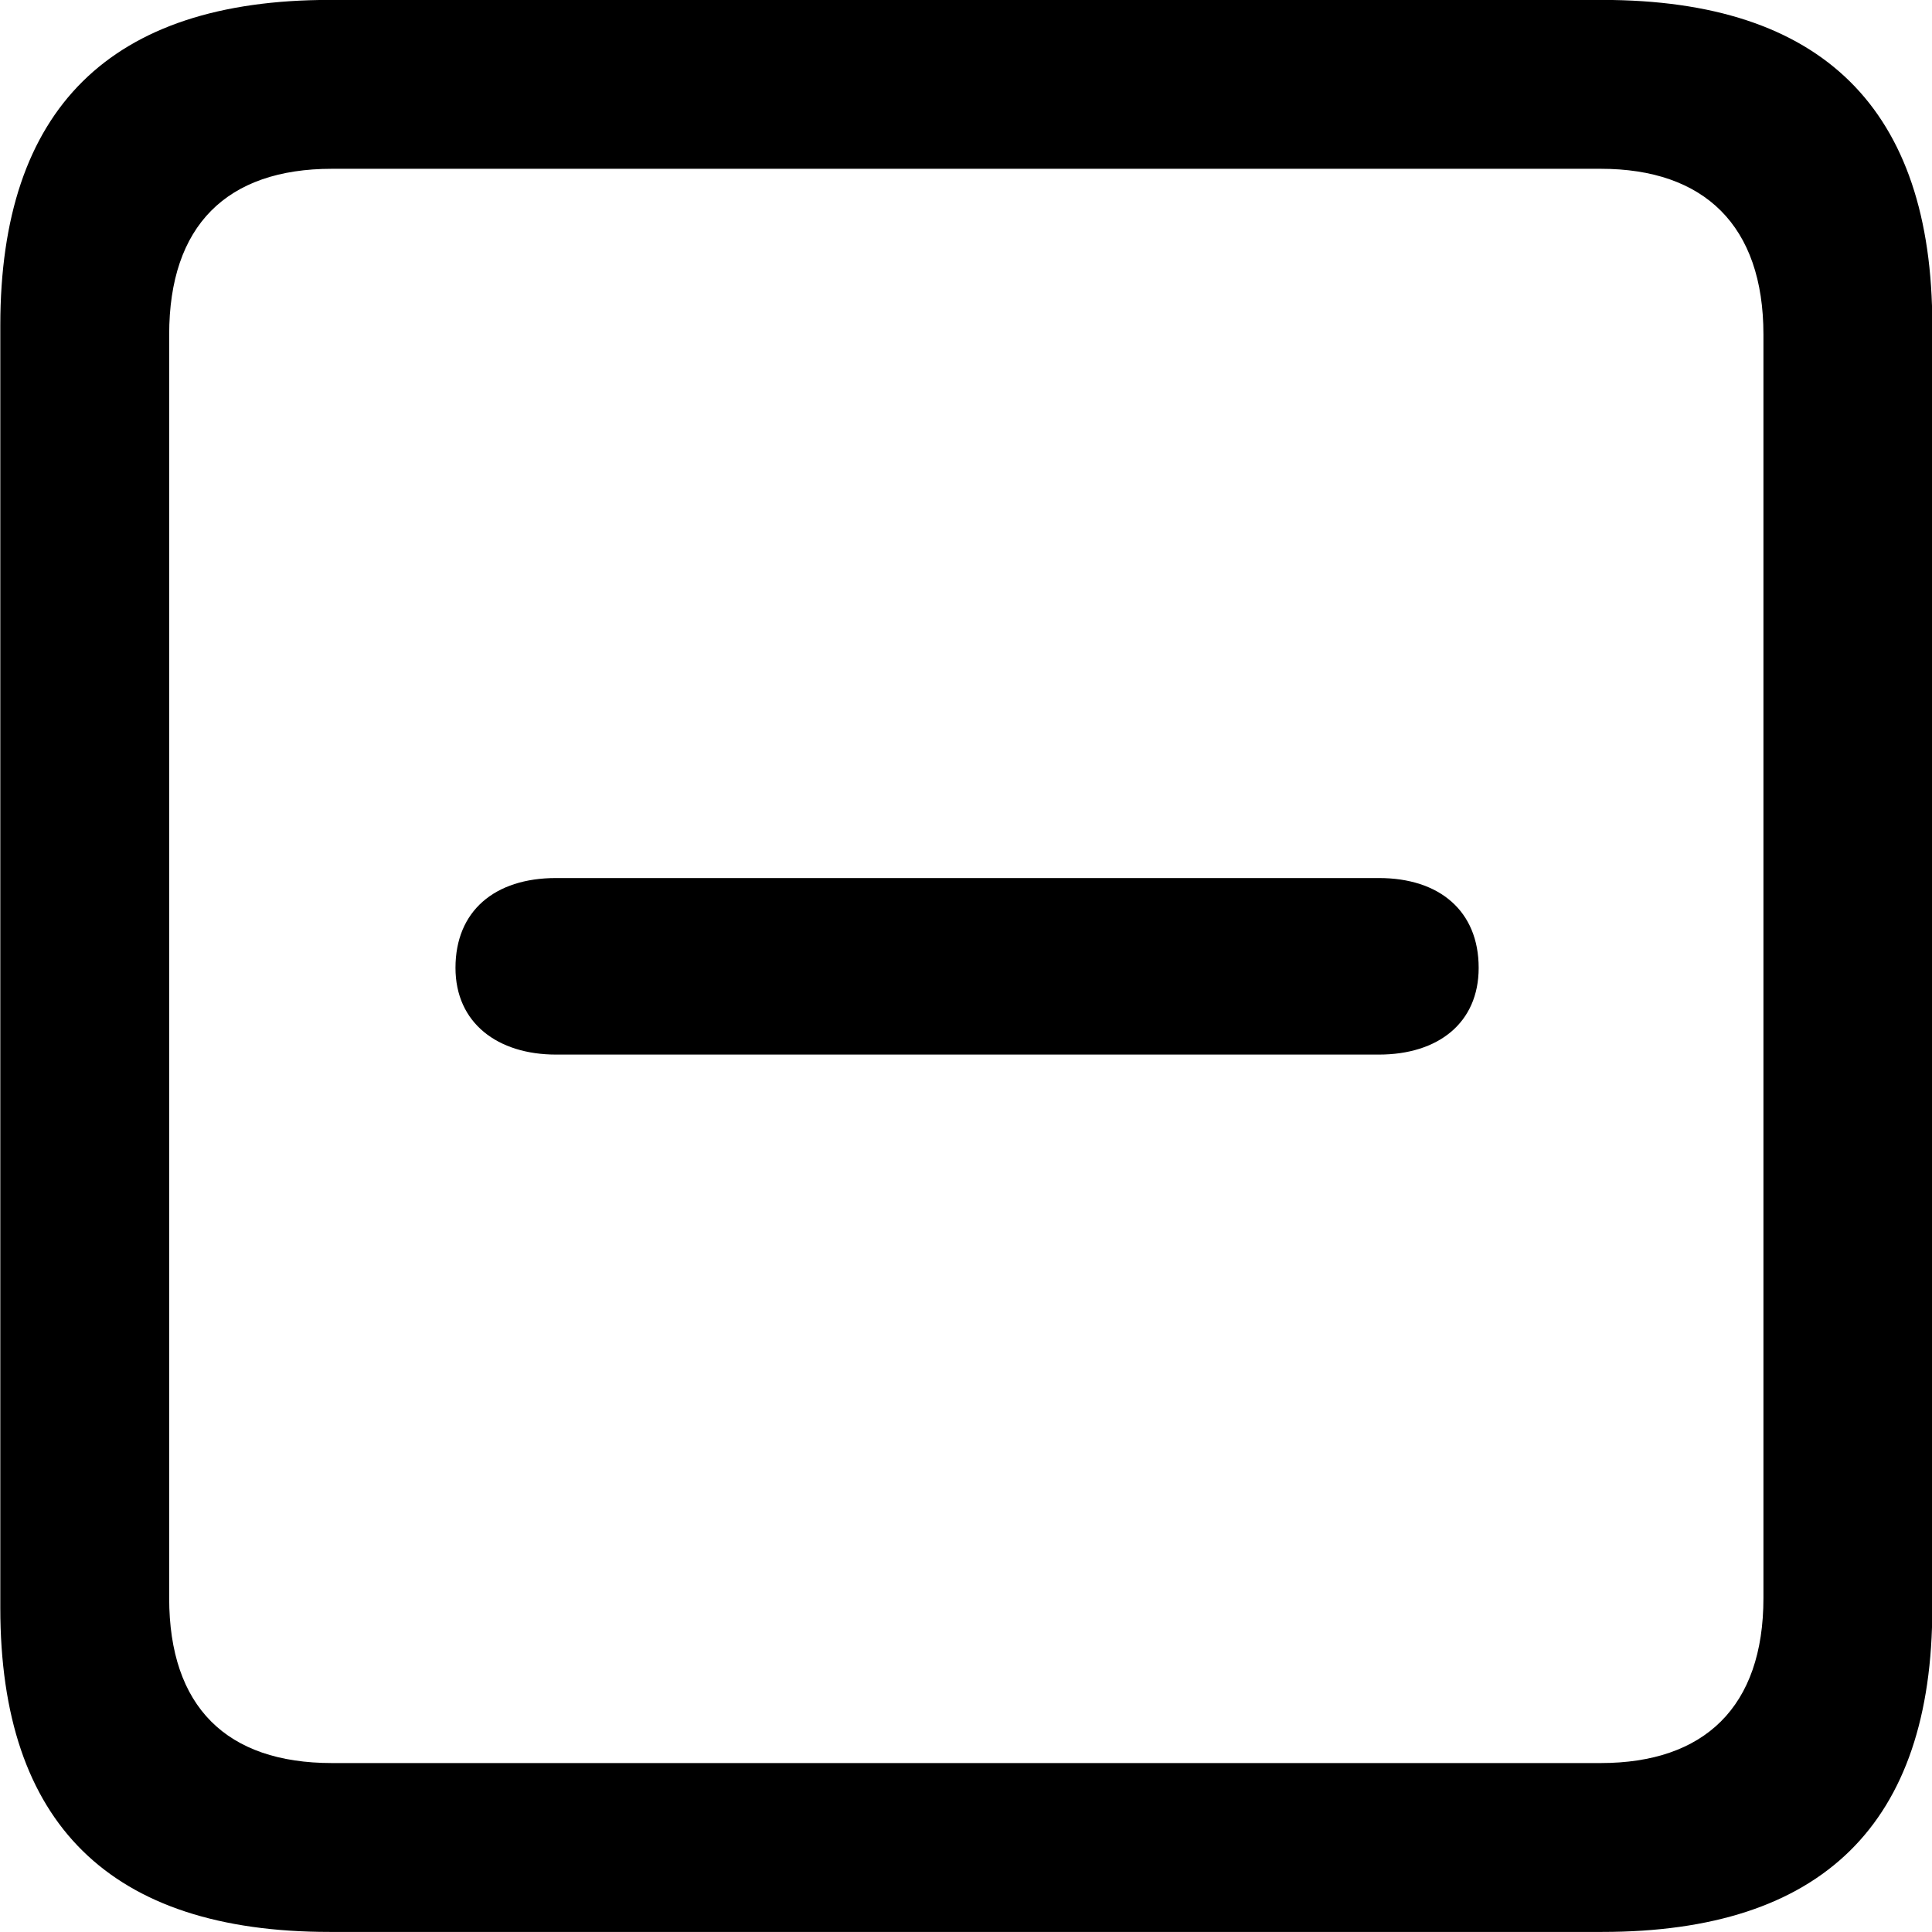 
<svg
    viewBox="0 0 25.17 25.17"
    xmlns="http://www.w3.org/2000/svg"
>
    <path
        fill="inherit"
        d="M4.294 25.169H20.874C23.744 25.169 25.174 23.759 25.174 20.949V4.239C25.174 1.419 23.744 -0.001 20.874 -0.001H4.294C1.434 -0.001 0.004 1.419 0.004 4.239V20.949C0.004 23.759 1.434 25.169 4.294 25.169ZM4.324 22.969C2.954 22.969 2.204 22.239 2.204 20.819V4.359C2.204 2.939 2.954 2.199 4.324 2.199H20.854C22.204 2.199 22.974 2.939 22.974 4.359V20.819C22.974 22.239 22.204 22.969 20.854 22.969ZM7.244 13.739H17.964C18.734 13.739 19.264 13.329 19.264 12.609C19.264 11.869 18.754 11.439 17.964 11.439H7.244C6.444 11.439 5.934 11.869 5.934 12.609C5.934 13.329 6.484 13.739 7.244 13.739Z"
        fillRule="evenodd"
        clipRule="evenodd"
    />
</svg>
        